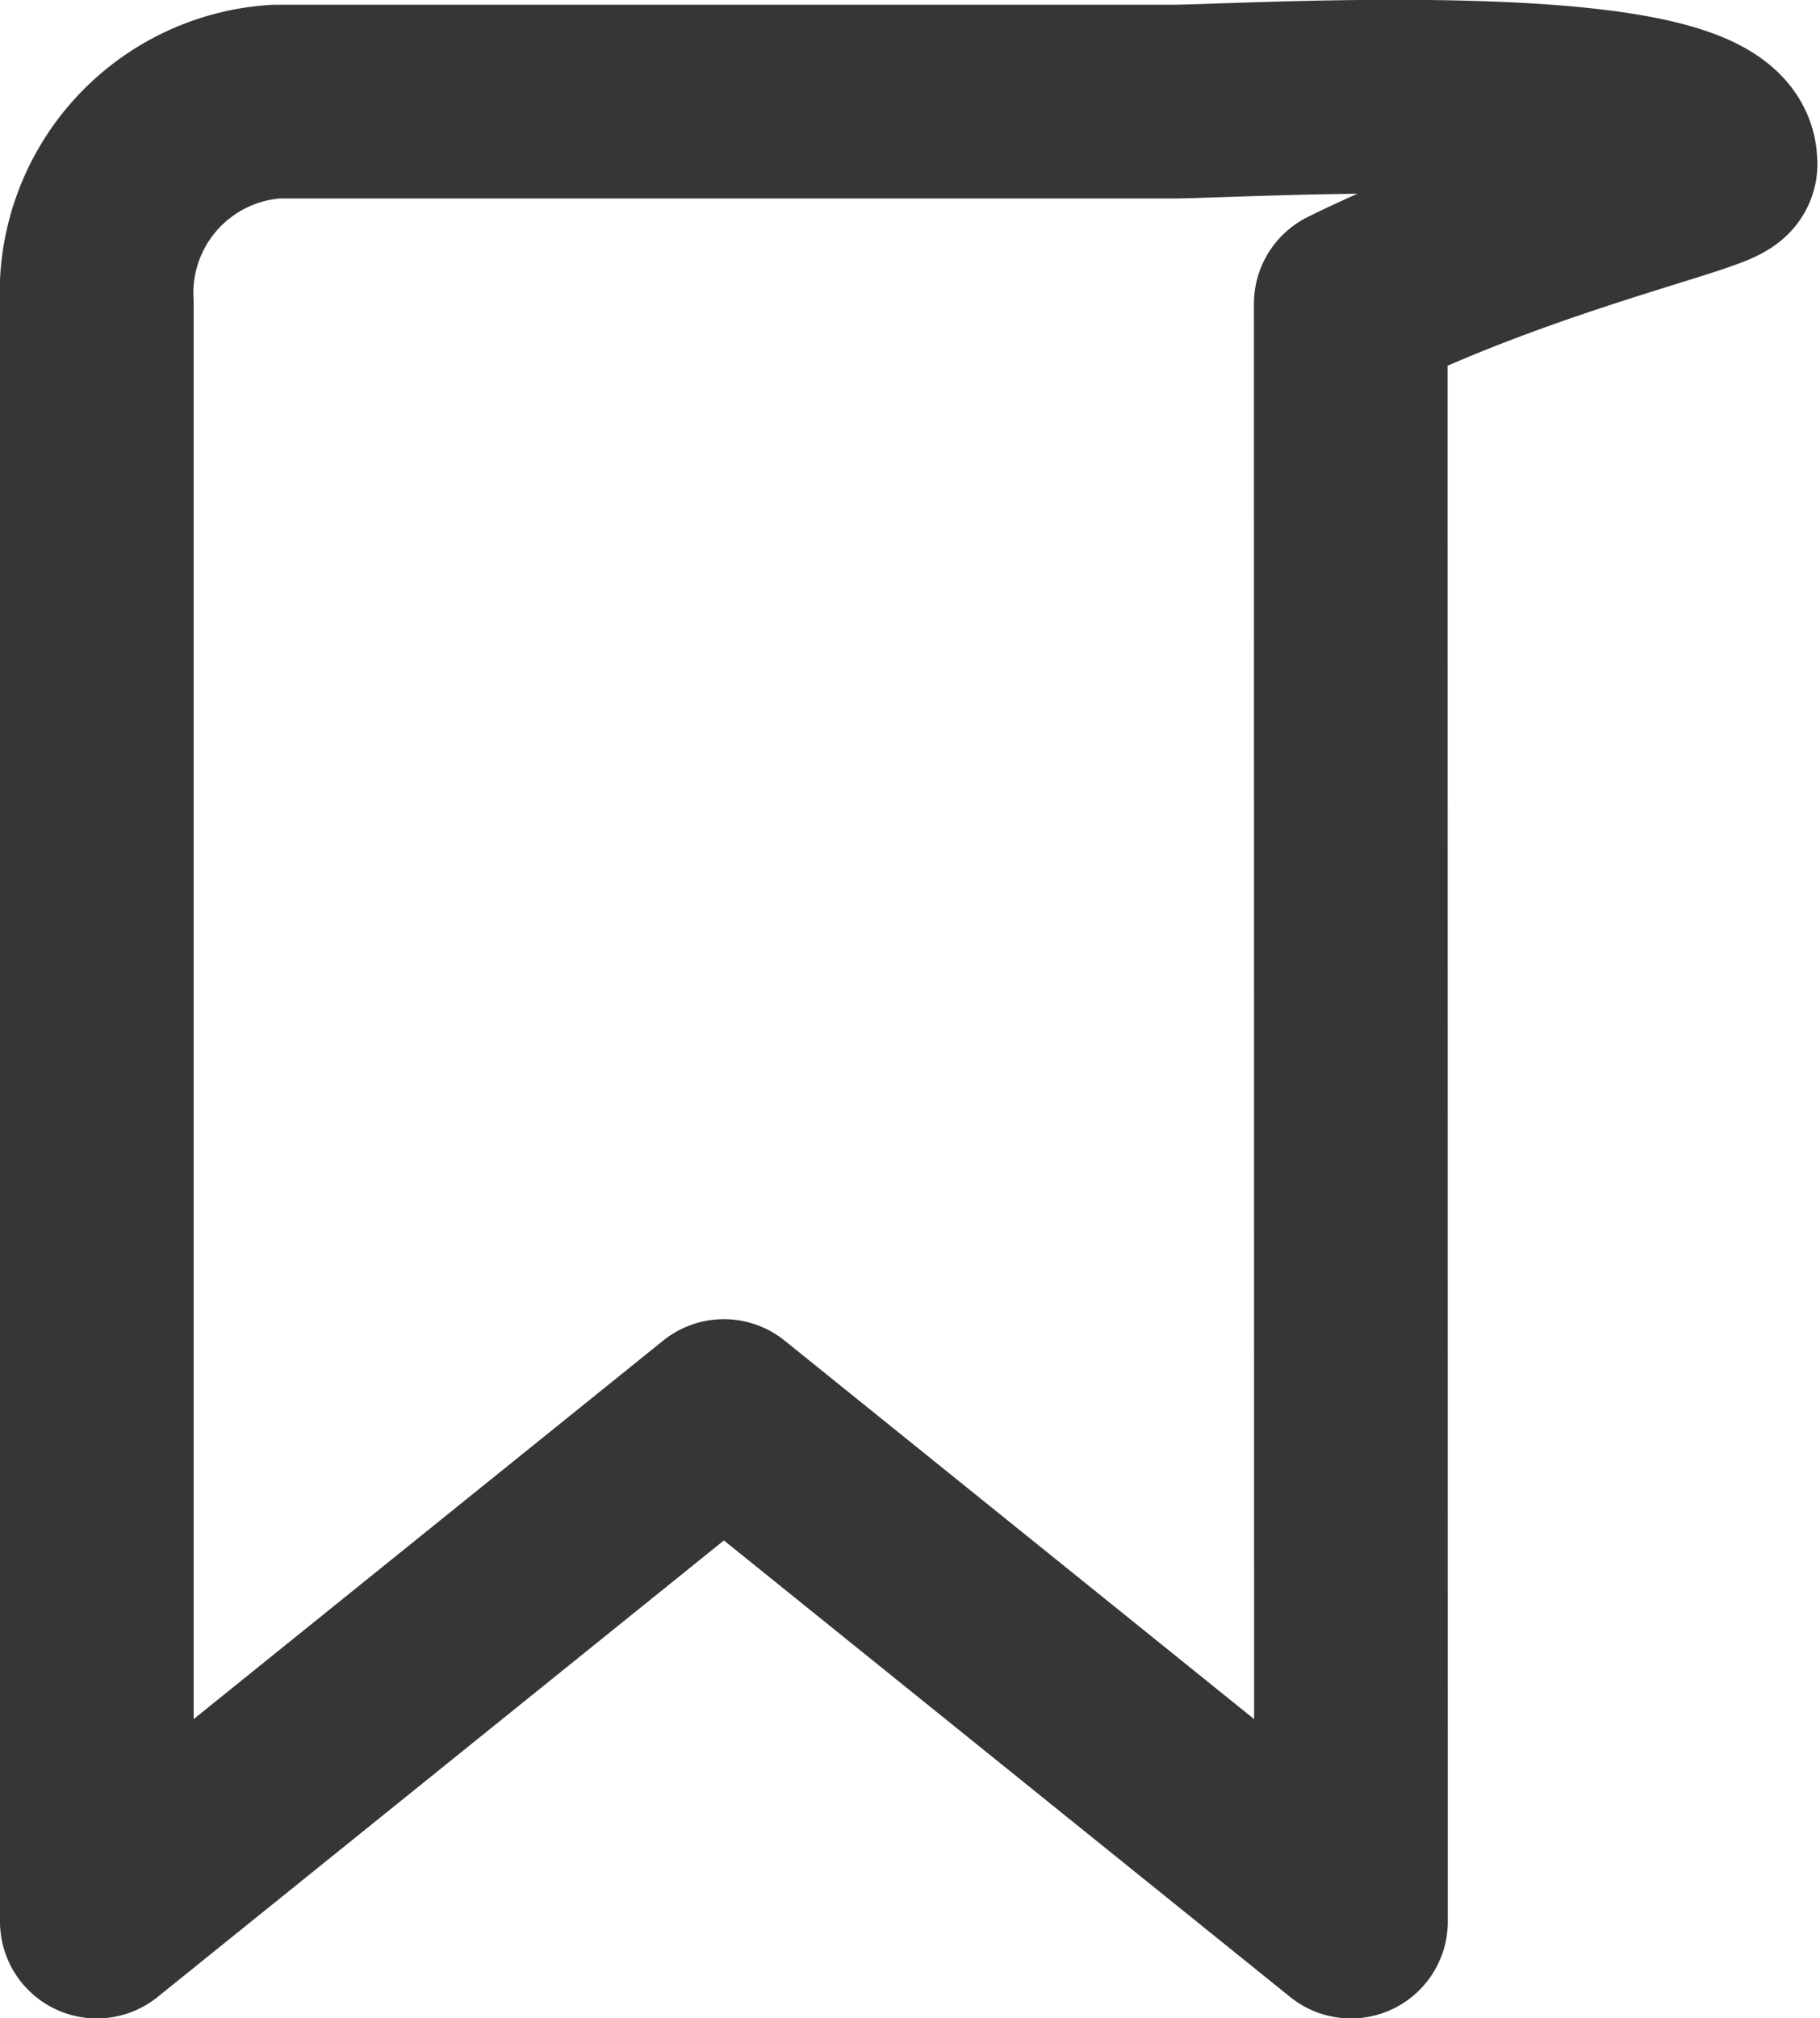 <svg xmlns="http://www.w3.org/2000/svg" width="18.796" height="20.837" viewBox="0 0 18.796 20.837">
  <path id="Icon_feather-bookmark" data-name="Icon feather-bookmark" d="M20.452,23.267l-6.476-5.219L7.5,23.267V6.565A1.98,1.98,0,0,1,9.35,4.478H18.6c.712,0,5.694-.318,5.667.637.081.118-1.955.533-3.817,1.45Z" transform="translate(-6.5 -3.429)" fill="none" stroke="#363636" stroke-linecap="round" stroke-linejoin="round" stroke-width="2"/>
</svg>
